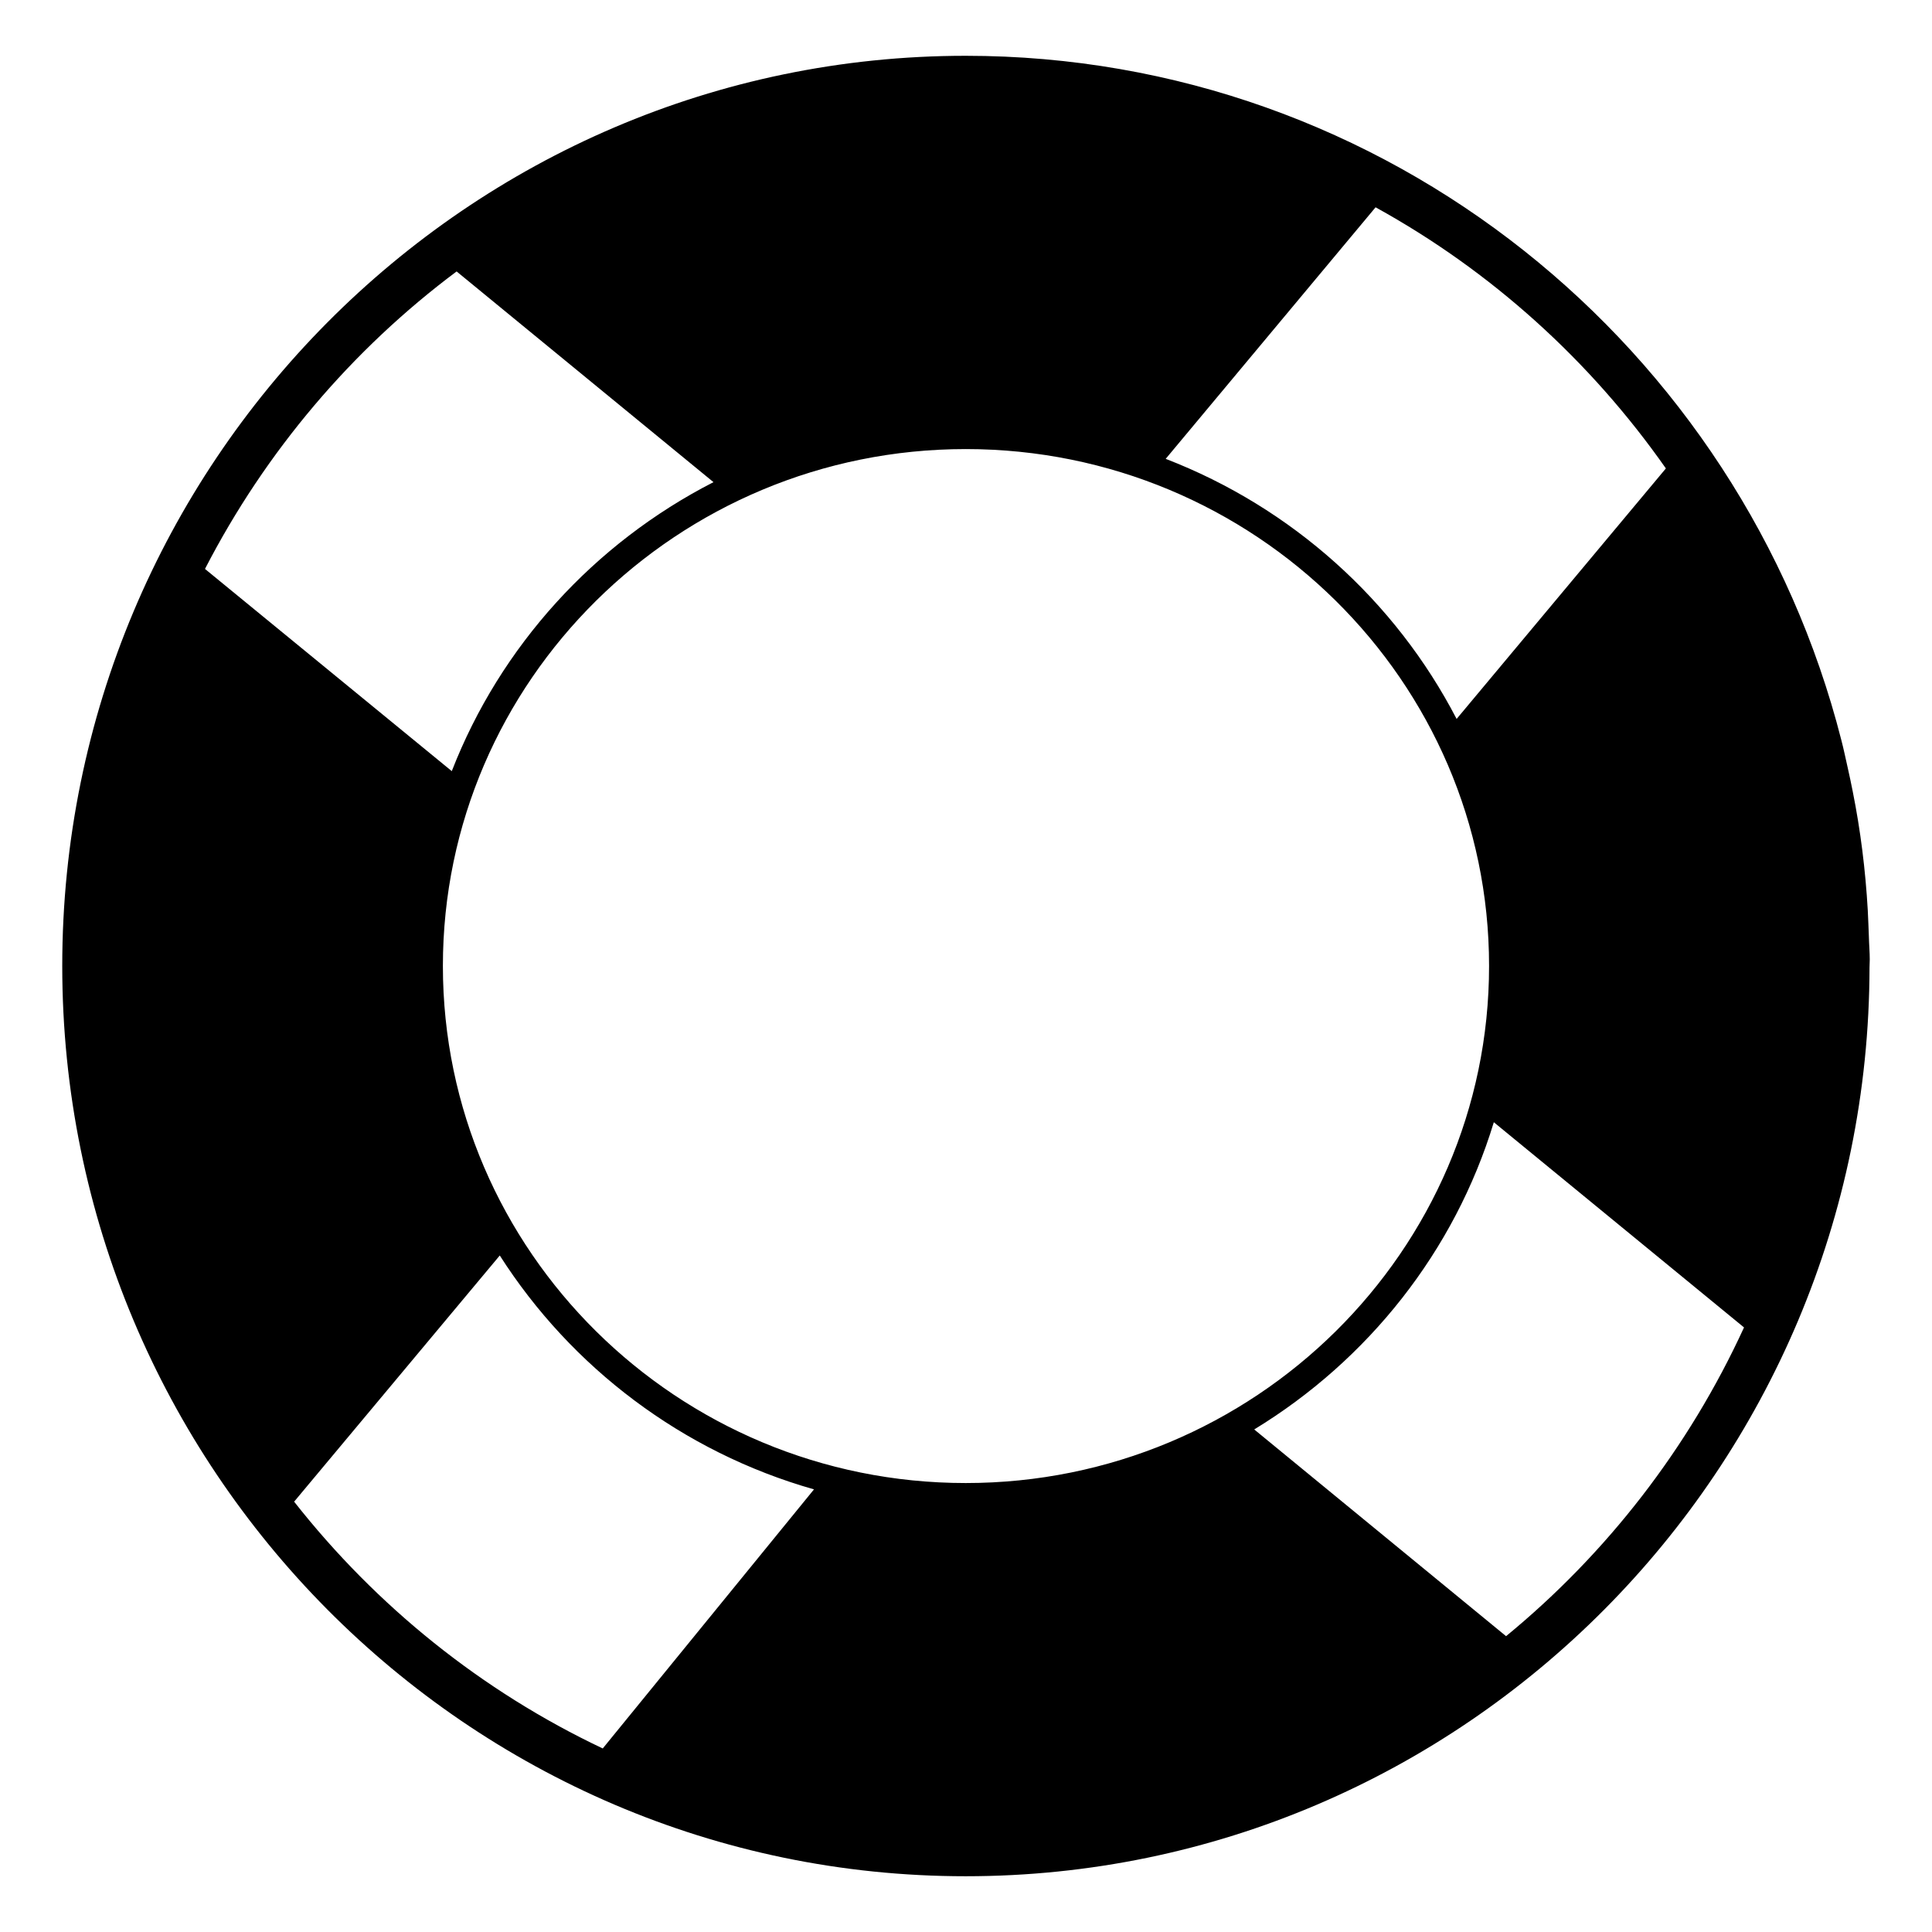 <?xml version="1.0" encoding="utf-8"?>
<!-- Generator: Adobe Illustrator 16.0.0, SVG Export Plug-In . SVG Version: 6.00 Build 0)  -->
<!DOCTYPE svg PUBLIC "-//W3C//DTD SVG 1.1//EN" "http://www.w3.org/Graphics/SVG/1.1/DTD/svg11.dtd">
<svg version="1.1" id="Layer_1" xmlns="http://www.w3.org/2000/svg" xmlns:xlink="http://www.w3.org/1999/xlink" x="0px" y="0px"
	 width="50px" height="50px" viewBox="0 0 50 50" enable-background="new 0 0 50 50" xml:space="preserve">
<g>
	<path d="M48.389,24.83c0-0.193-0.018-0.383-0.022-0.576c-0.009-0.23-0.017-0.463-0.029-0.693c-0.06-1.047-0.188-2.072-0.389-3.076
		c-0.041-0.213-0.087-0.423-0.134-0.633c-0.053-0.231-0.1-0.465-0.16-0.693C45.068,8.986,35.889,1.444,24.991,1.444
		c-12.891,0-23.38,10.566-23.38,23.555c0,12.99,10.489,23.558,23.38,23.558c12.888,0,23.373-10.549,23.392-23.522
		C48.385,24.965,48.389,24.898,48.389,24.83z M43.113,12.123l-5.416,6.483c-1.586-3.06-4.264-5.471-7.529-6.731l5.432-6.51
		C38.588,7.011,41.158,9.333,43.113,12.123z M24.994,38.381c-7.462,0-13.532-6.004-13.532-13.382c0-7.376,6.07-13.377,13.532-13.377
		c7.467,0,13.543,6.001,13.543,13.377C38.537,32.377,32.461,38.381,24.994,38.381z M11.817,7.025l6.648,5.453
		c-3.088,1.582-5.514,4.243-6.773,7.479l-6.387-5.233C6.872,11.685,9.106,9.05,11.817,7.025z M7.612,38.863l5.322-6.371
		c1.85,2.898,4.728,5.086,8.132,6.053l-5.467,6.705C12.469,43.768,9.739,41.568,7.612,38.863z M38.977,42.344l-6.518-5.35
		c2.945-1.795,5.186-4.609,6.201-7.951l6.475,5.311C43.705,37.471,41.588,40.199,38.977,42.344z"/>
</g>
</svg>
